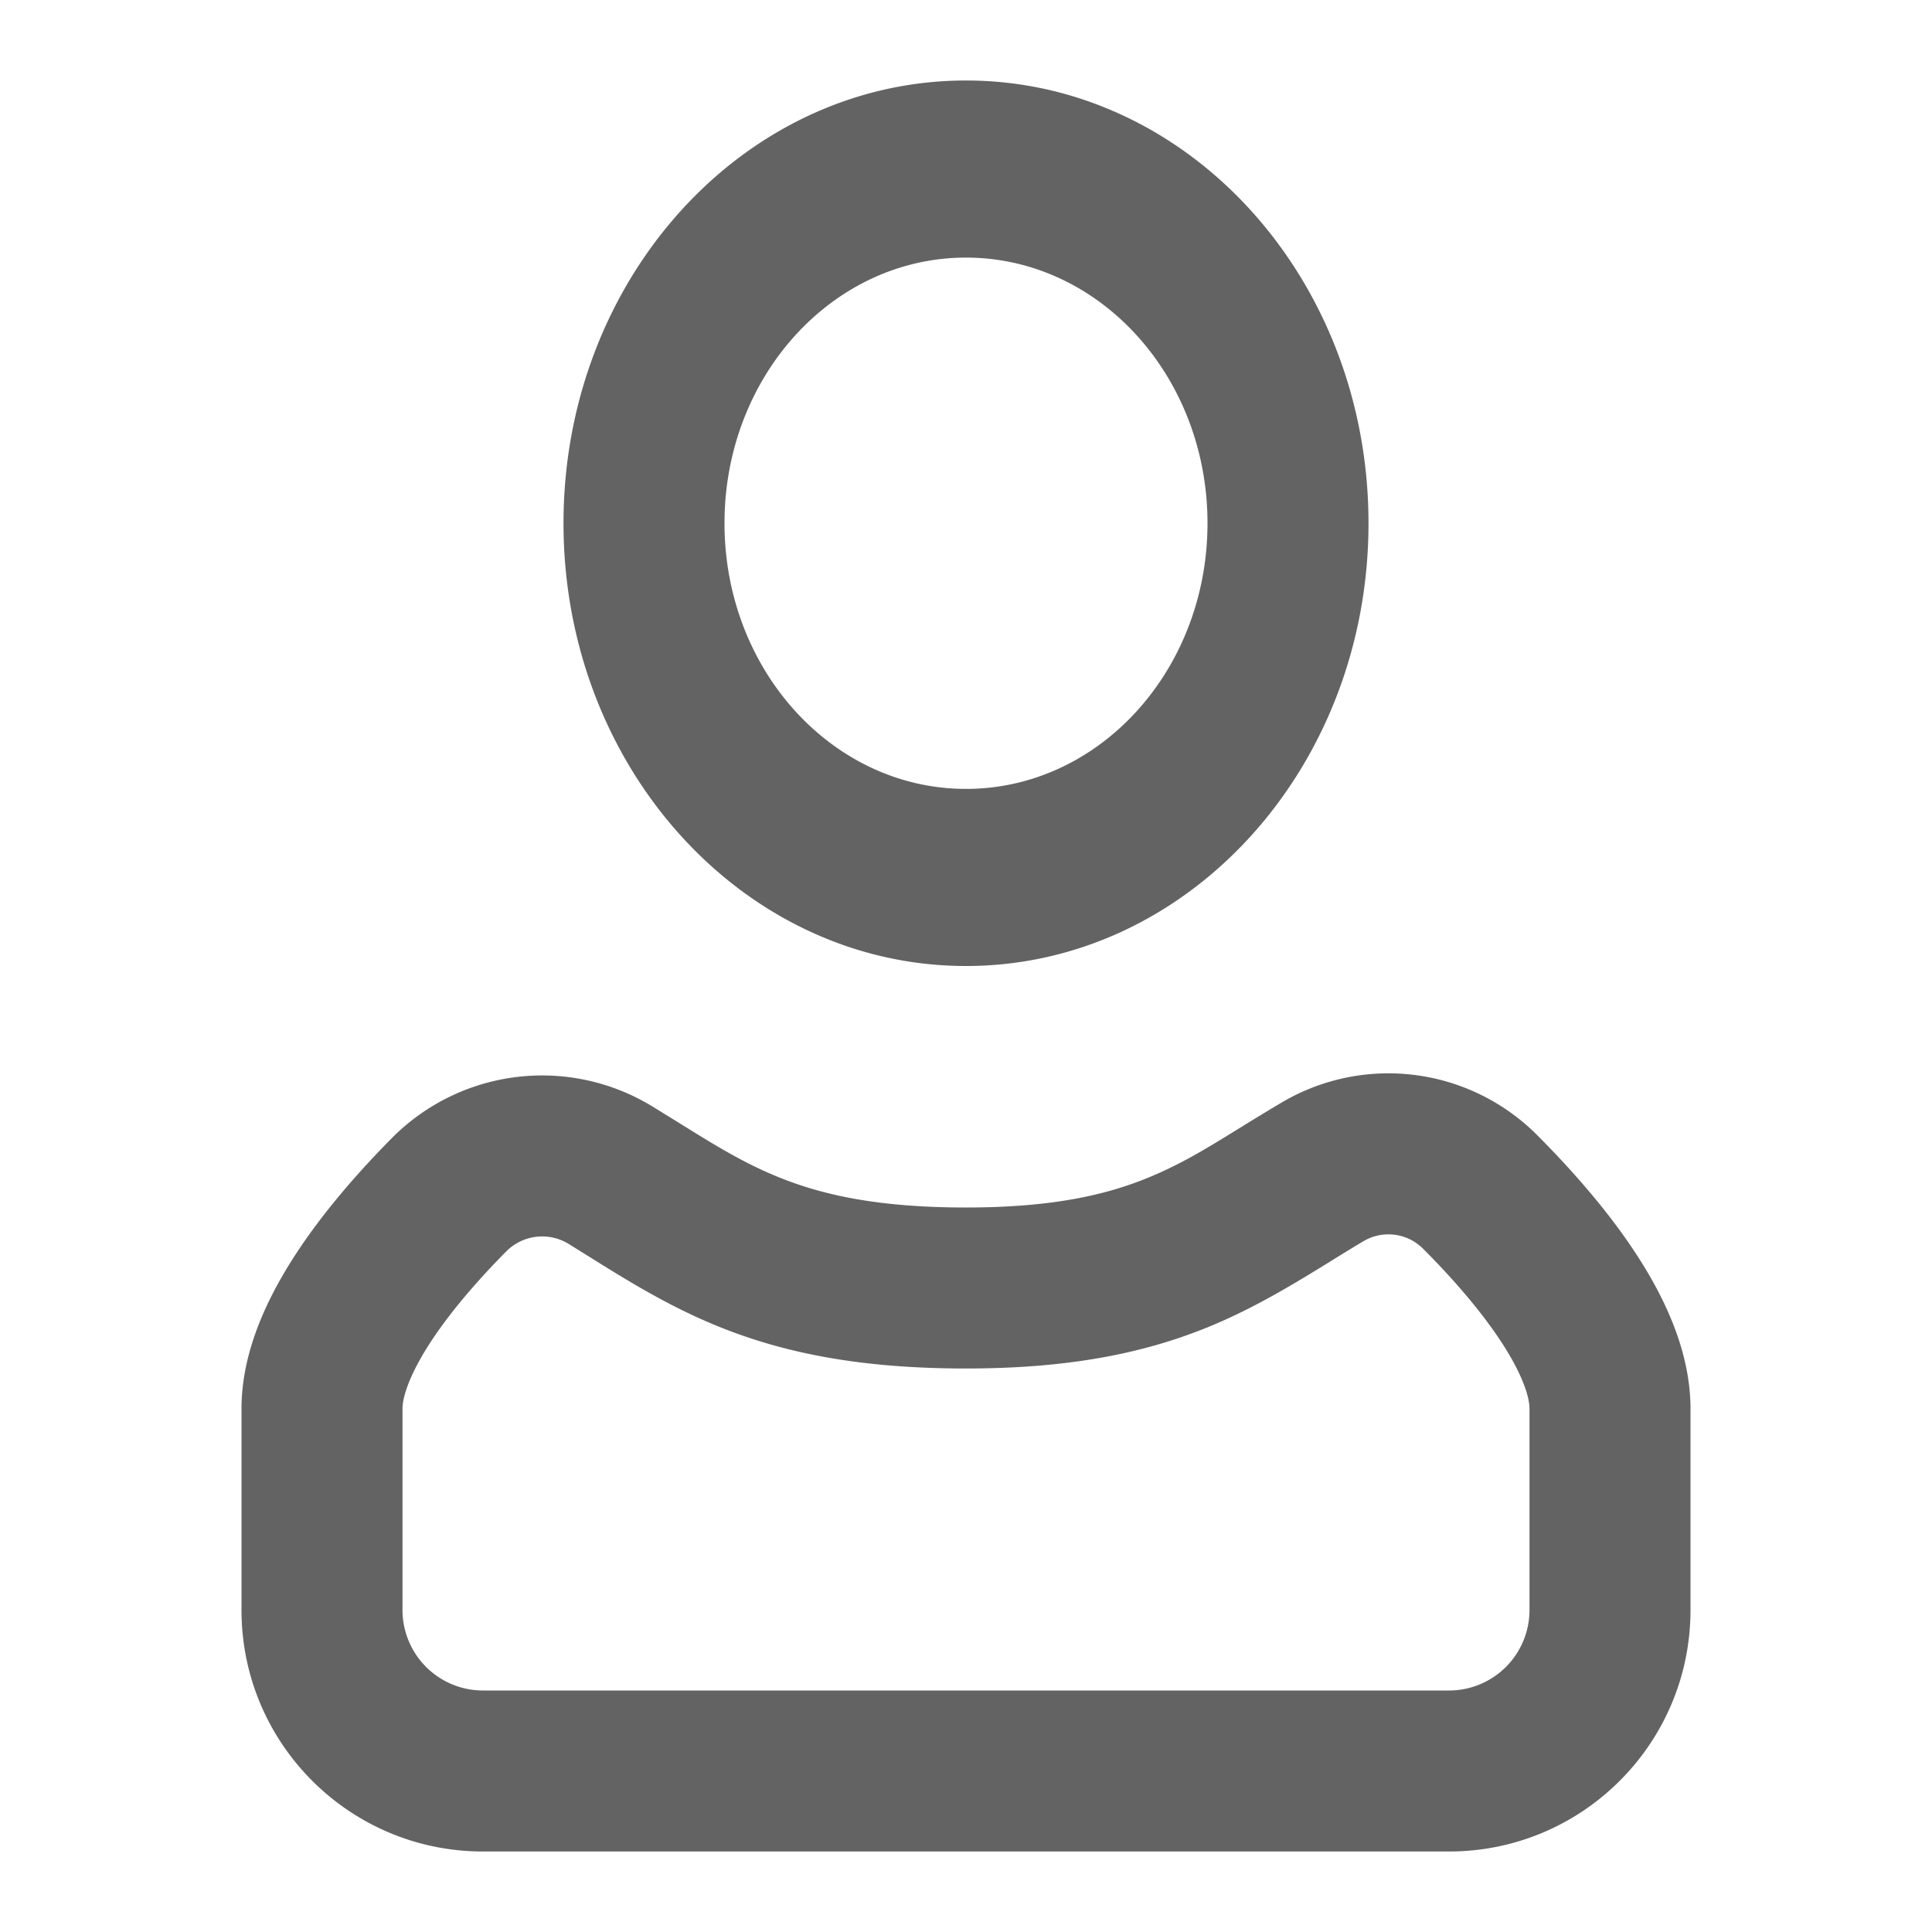 <svg width="42" height="42" fill="none" xmlns="http://www.w3.org/2000/svg"><path fill-rule="evenodd" clip-rule="evenodd" d="M21 21c4.832 0 8.75-4.31 8.75-9.625 0-5.316-3.918-9.625-8.75-9.625s-8.75 4.31-8.75 9.625C12.25 16.691 16.168 21 21 21zm0-3.85c-2.9 0-5.25-2.586-5.25-5.775C15.75 8.185 18.1 5.6 21 5.6s5.25 2.586 5.25 5.775c0 3.19-2.35 5.775-5.25 5.775zm12.43 7.54a4.564 4.564 0 00-5.577-.717c-.333.198-.626.378-.897.545-.717.443-1.274.787-1.992 1.082-.901.37-2.068.65-3.964.65-1.878 0-3.064-.264-3.98-.622-.809-.316-1.448-.713-2.29-1.237l-.52-.321a4.6 4.6 0 00-5.698.678c-.664.672-1.441 1.54-2.063 2.487-.593.902-1.199 2.102-1.199 3.39v4.376c0 2.9 2.35 5.249 5.25 5.249h21c2.9 0 5.25-2.35 5.25-5.25v-4.375c0-1.305-.622-2.521-1.226-3.432-.634-.956-1.425-1.831-2.094-2.503zm-3.79 2.293a1.064 1.064 0 011.311.178c.587.588 1.2 1.28 1.657 1.968.487.733.642 1.237.642 1.496v4.376a1.75 1.75 0 01-1.75 1.749h-21A1.75 1.75 0 018.75 35v-4.375c0-.254.15-.747.623-1.468.445-.676 1.046-1.36 1.627-1.947a1.1 1.1 0 011.38-.157l.442.275c.844.527 1.79 1.117 2.925 1.56 1.39.544 3.02.862 5.253.862 2.275 0 3.905-.342 5.294-.913 1.007-.414 1.895-.963 2.679-1.447.23-.143.453-.28.666-.407z" fill="#636363"/></svg>